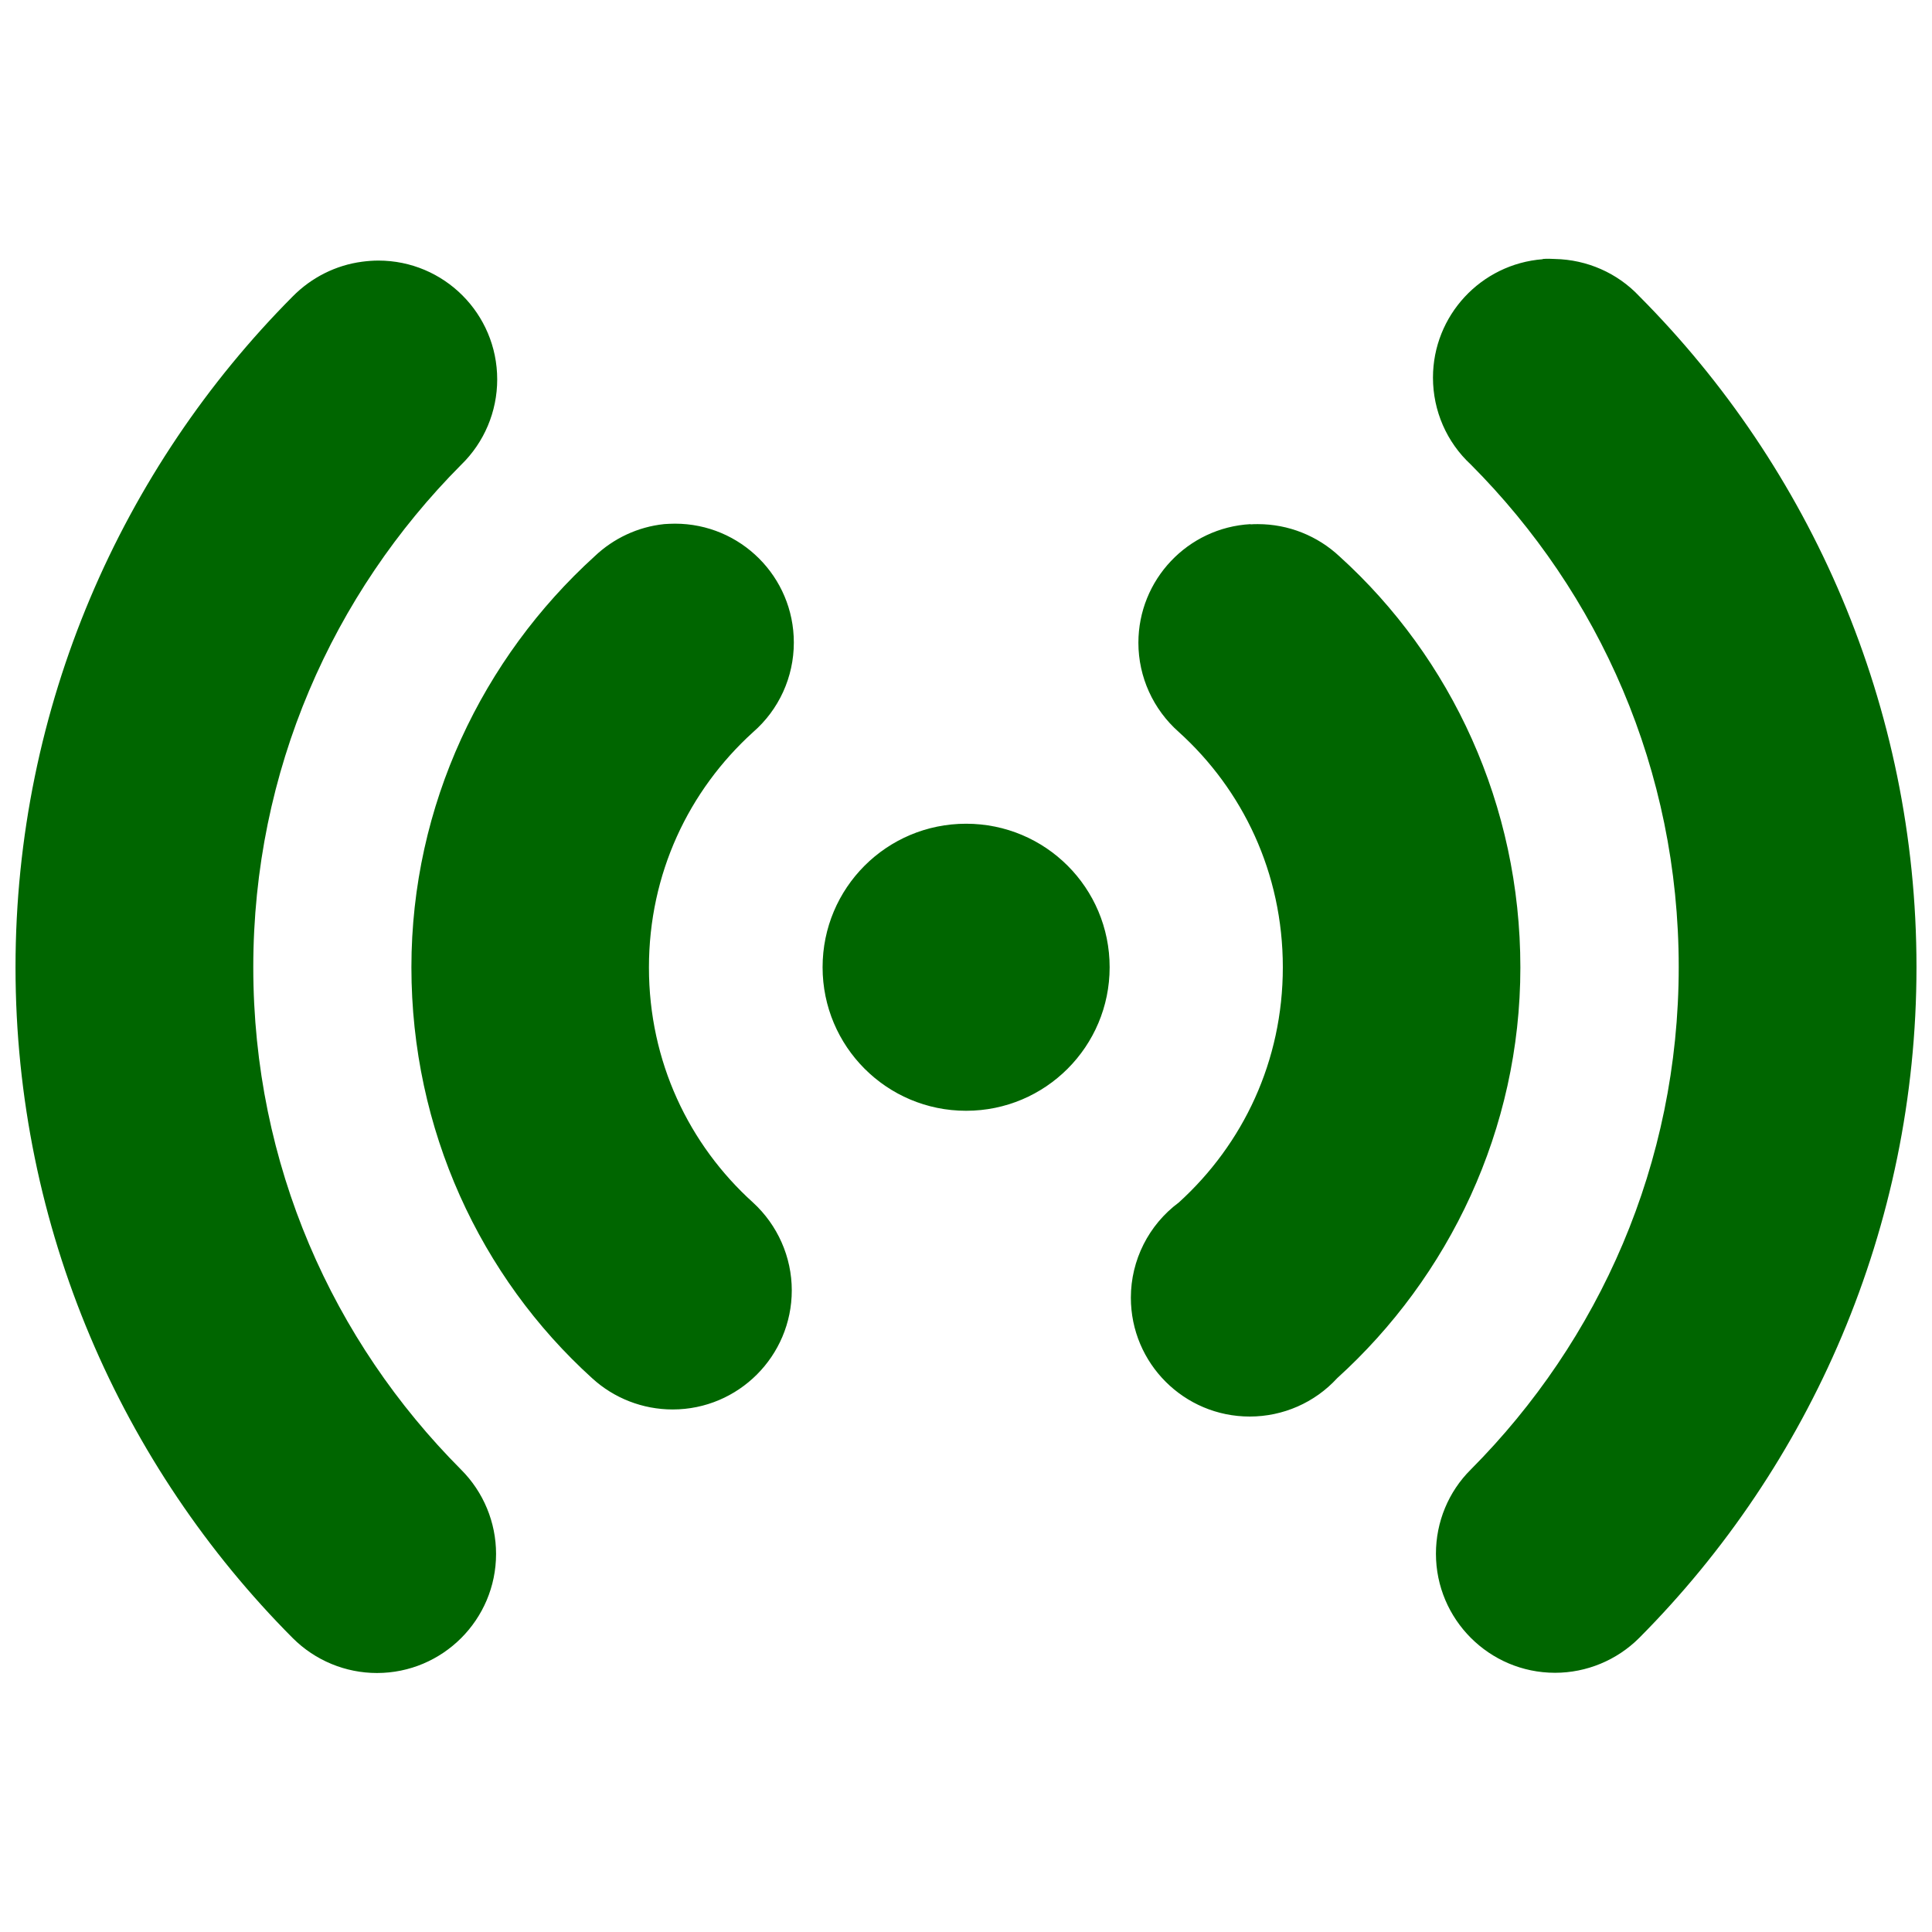 <?xml version="1.0" encoding="UTF-8"?>
<!DOCTYPE svg PUBLIC "-//W3C//DTD SVG 1.1//EN" "http://www.w3.org/Graphics/SVG/1.1/DTD/svg11.dtd">
<!-- Creator: CorelDRAW X6 -->
<svg xmlns="http://www.w3.org/2000/svg" xml:space="preserve" width="84.667mm" height="84.667mm" version="1.1" style="shape-rendering:geometricPrecision; text-rendering:geometricPrecision; image-rendering:optimizeQuality; fill-rule:evenodd; clip-rule:evenodd"
viewBox="0 0 8467 8467"
 xmlns:xlink="http://www.w3.org/1999/xlink">
 <defs>
  <style type="text/css">
   <![CDATA[
    .fil0 {fill:#006600}
   ]]>
  </style>
 </defs>
 <g id="Layer_x0020_1">
  <path class="fil0" d="M6761 1136c-271,21 -481,247 -481,519 0,145 60,283 166,381 562,564 911,1337 911,2202 0,862 -349,1637 -911,2202 -98,97 -153,230 -153,369 0,288 234,522 522,522 138,0 271,-55 369,-153 749,-753 1215,-1797 1215,-2940 0,-1144 -466,-2188 -1215,-2940 -96,-102 -229,-160 -369,-163 -9,0 -18,-1 -27,-1 -9,0 -18,0 -27,1l0 0zm-5174 11c-115,15 -222,69 -304,152 -749,753 -1215,1797 -1215,2940 0,1144 466,2188 1215,2940 98,98 231,153 369,153 288,0 522,-234 522,-522 0,-138 -55,-271 -153,-369 -562,-564 -911,-1336 -911,-2202 0,-862 349,-1637 911,-2202 101,-98 158,-233 158,-374 0,-288 -233,-521 -521,-521 -24,0 -48,2 -71,5l0 0zm1323 1150c-114,12 -221,62 -304,141 -490,445 -803,1090 -803,1801 0,711 302,1357 792,1801 96,88 222,137 353,137 288,0 522,-234 522,-522 0,-146 -62,-286 -170,-385 -280,-253 -456,-617 -456,-1030 0,-411 174,-775 456,-1031 114,-99 179,-242 179,-393 0,-288 -233,-521 -521,-521 -16,0 -33,1 -49,2l0 0zm2571 0c-276,15 -492,244 -492,520 0,150 65,292 177,391 280,253 456,617 456,1031 0,411 -174,775 -456,1031 -132,98 -210,253 -210,417 0,288 233,521 521,521 146,0 285,-61 383,-168 490,-444 803,-1090 803,-1800 0,-711 -302,-1357 -792,-1801 -97,-91 -225,-142 -358,-142 -11,0 -22,0 -33,1l0 0zm-1247 1313c-348,0 -629,281 -629,629 0,347 281,629 629,629 348,0 629,-282 629,-629 0,-348 -281,-629 -629,-629z" enable-background="accumulate"/>
 </g>
</svg>
